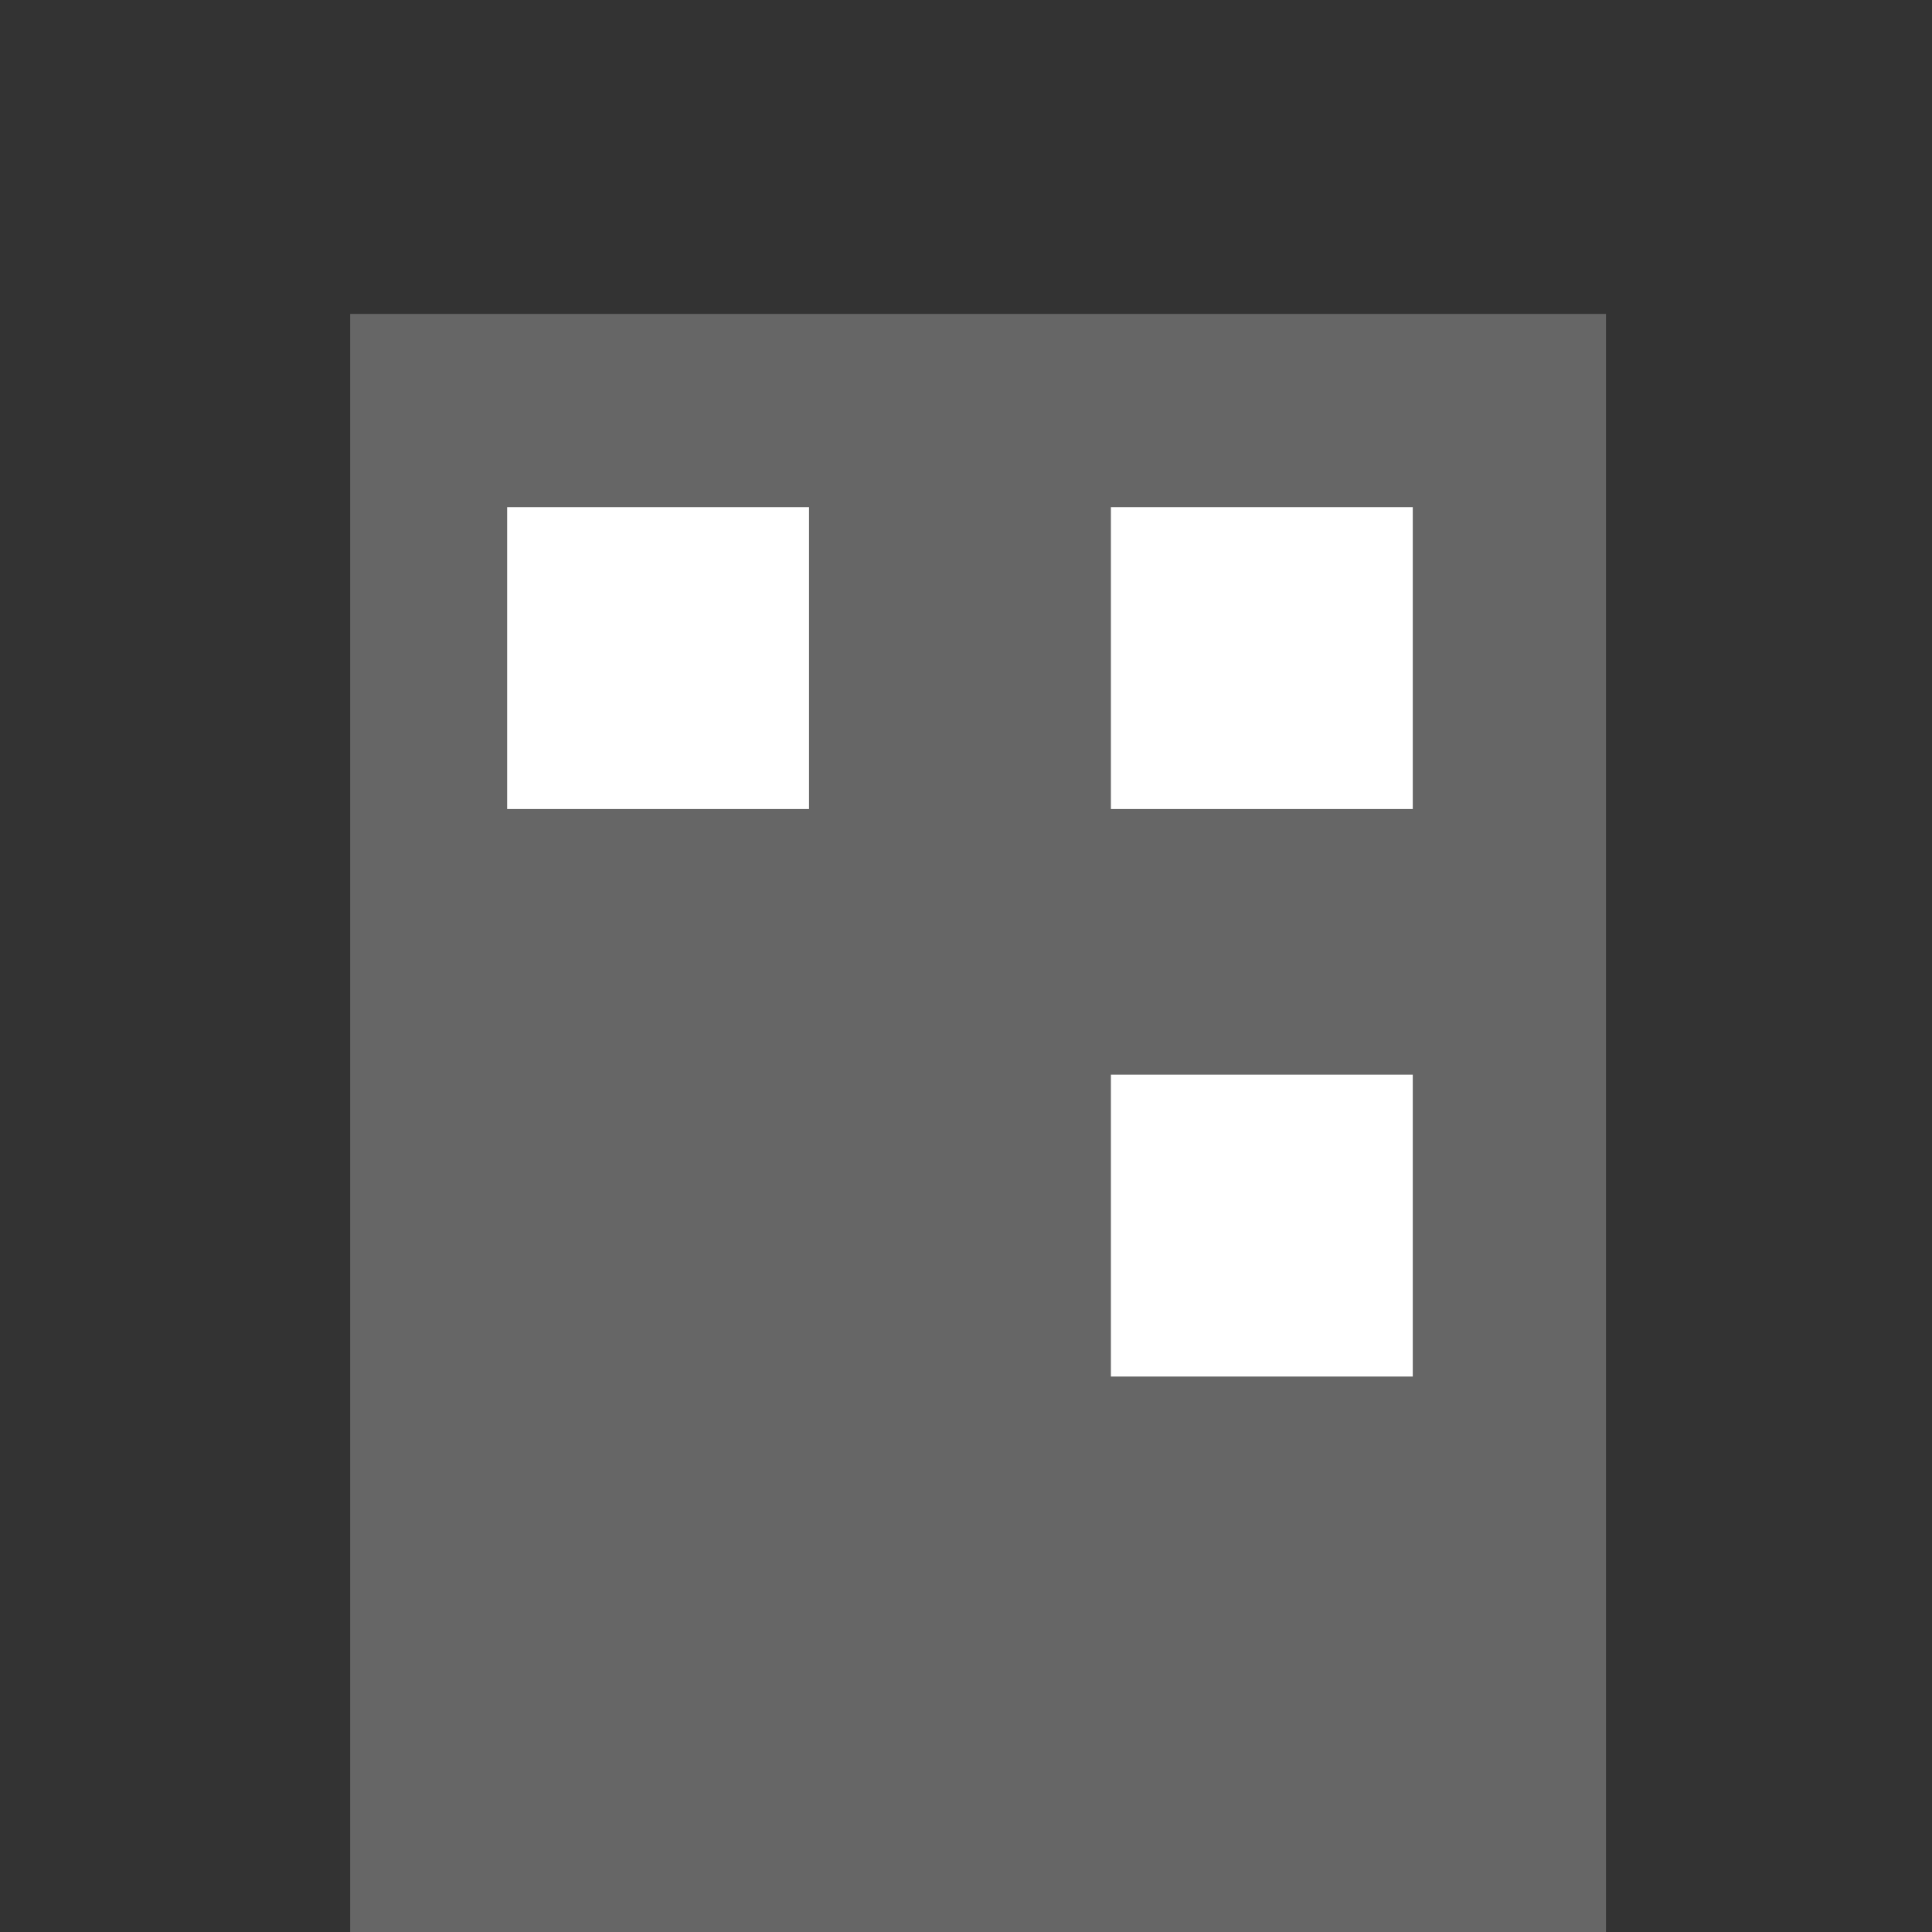 <?xml version="1.0" encoding="utf-8"?>
<!-- Generator: Adobe Illustrator 24.1.2, SVG Export Plug-In . SVG Version: 6.00 Build 0)  -->
<svg version="1.1" id="Layer_1" xmlns="http://www.w3.org/2000/svg" xmlns:xlink="http://www.w3.org/1999/xlink" x="0px" y="0px"
	 viewBox="0 0 16 16" style="enable-background:new 0 0 16 16;" xml:space="preserve">
<rect x="0" y="0" width="16" height="16" fill="#333333" stroke="none"/>
<style type="text/css">
	.st0{fill:#666666;}
	.st1{fill:#FFFFFF;}
</style>
<rect x="2.9" y="2.6" class="st0" width="10.4" height="13.4"/>
<rect x="4.2" y="4.2" class="st1" width="2.5" height="2.5"/>
<rect x="9.2" y="8.9" class="st1" width="2.5" height="2.5"/>
<rect x="9.2" y="4.2" class="st1" width="2.5" height="2.5"/>
</svg>
